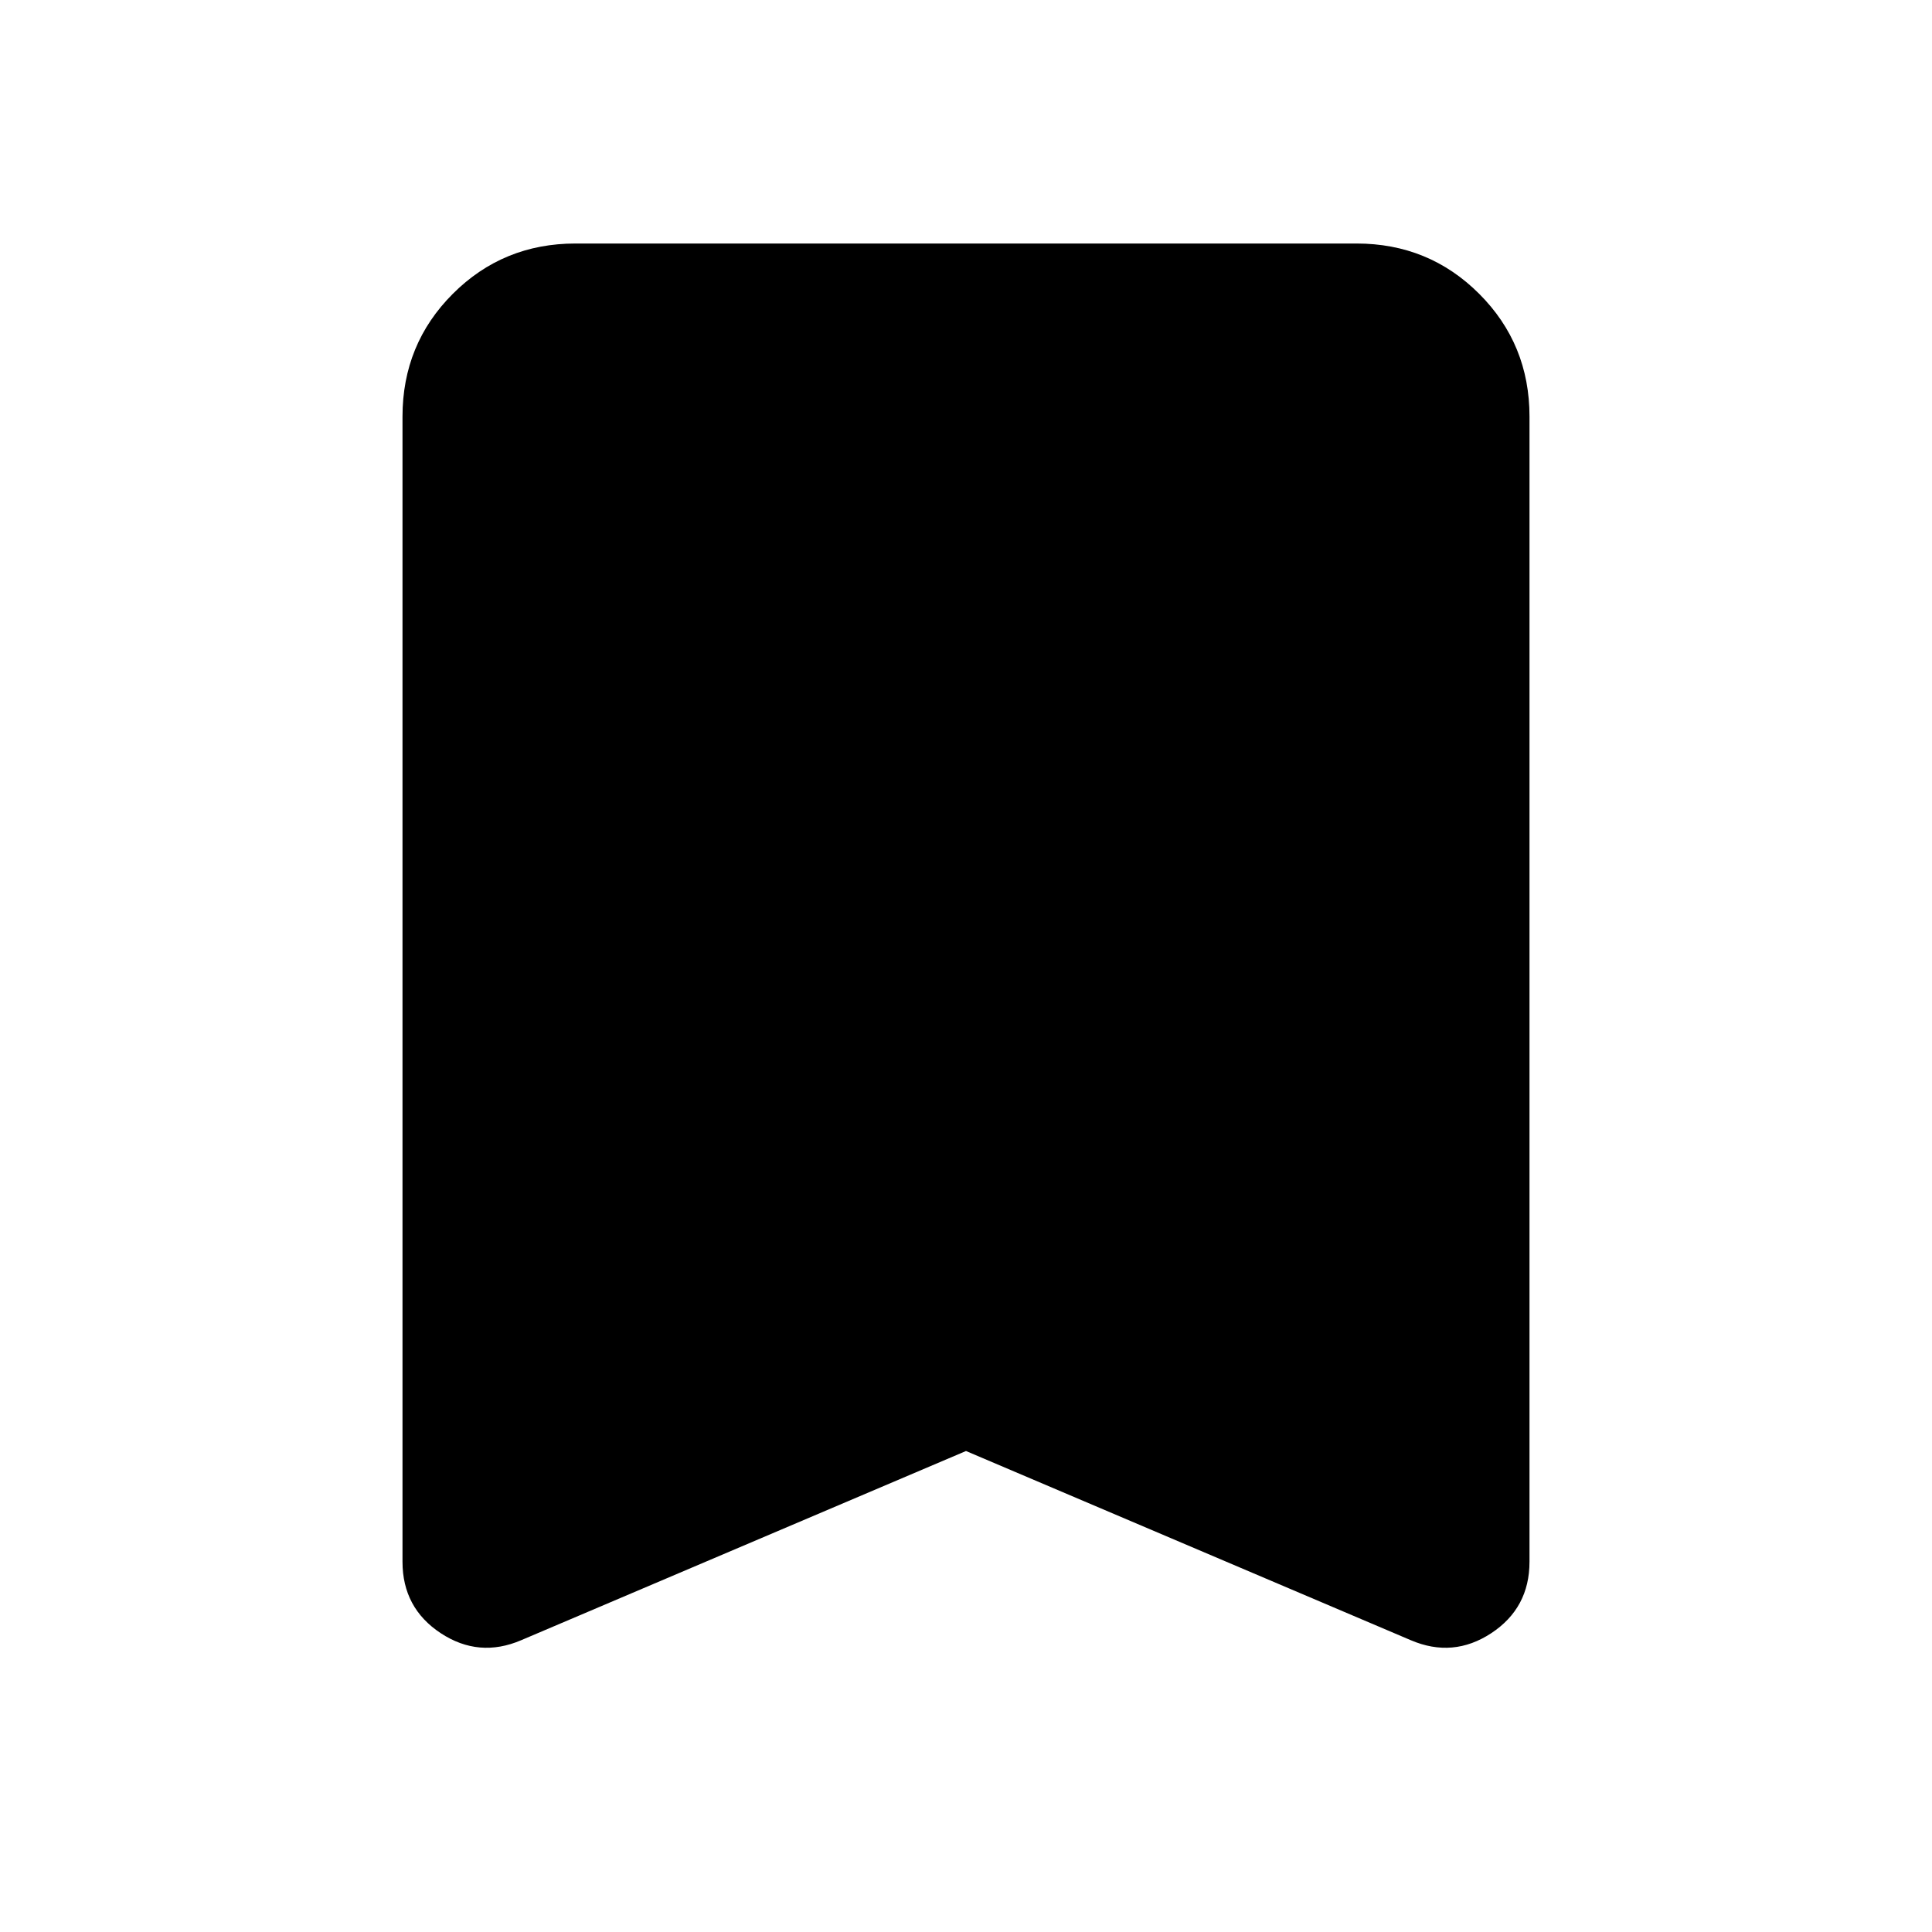 <svg xmlns="http://www.w3.org/2000/svg" height="24" width="24"><path d="M6.475 20.375q-.525.225-1-.087Q5 19.975 5 19.4V5.175q0-.9.625-1.525.625-.625 1.525-.625h9.7q.9 0 1.525.625.625.625.625 1.525V19.4q0 .575-.475.888-.475.312-1 .087L12 18.025Z"/></svg>